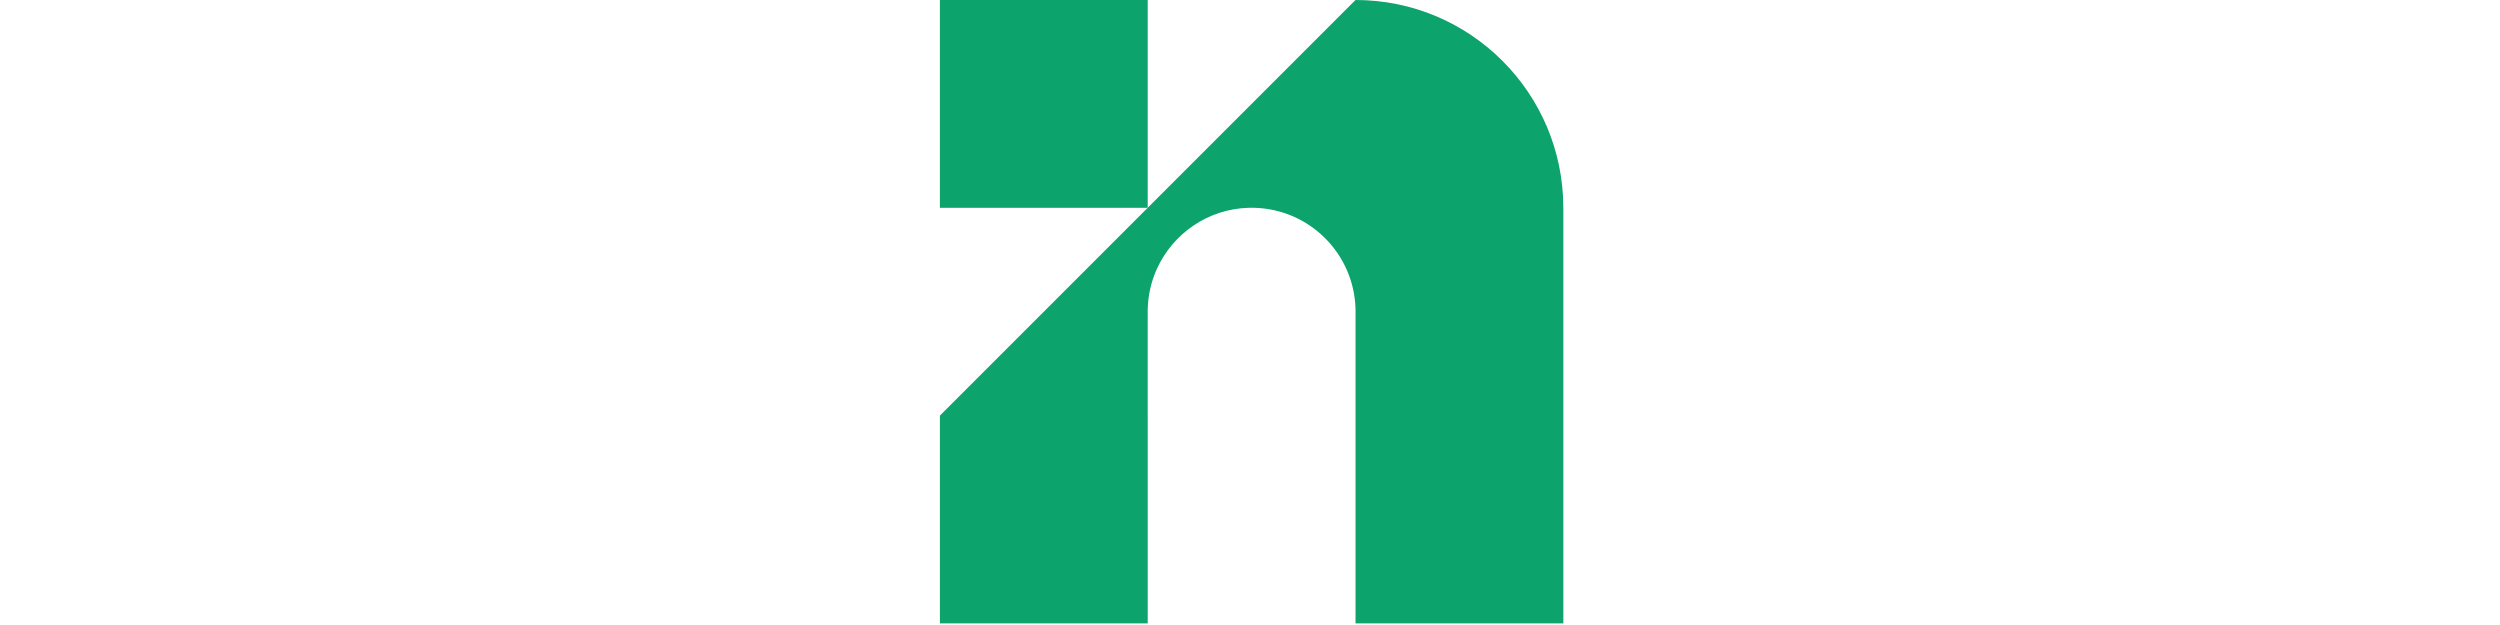 <svg width="200" height="50" viewBox="0 0 260 262" fill="none" xmlns="http://www.w3.org/2000/svg">
  <path d="M87.115 5.60551e-05H0V87.115H87.115V5.60551e-05Z" fill="#0CA36D"/>
  <path d="M261.353 87.115V261.333H174.239V131.789C174.25 131.418 174.25 131.048 174.25 130.667C174.25 130.286 174.25 129.915 174.239 129.544C173.652 106.455 155.094 87.815 132.026 87.115C131.583 87.104 131.13 87.094 130.676 87.094C130.223 87.094 129.77 87.105 129.327 87.115C112.232 87.64 97.618 98.01 90.955 112.737C88.638 117.886 87.279 123.561 87.124 129.544V131.789C87.114 131.418 87.114 131.048 87.114 130.667V174.229H87.124V261.333H0.01V174.229L87.114 87.115C87.114 87.65 87.114 88.196 87.124 88.731V87.115L174.229 5.40416e-06C222.343 5.40416e-06 261.343 39 261.343 87.115H261.353Z" fill="#0CA36D"/>
</svg>
